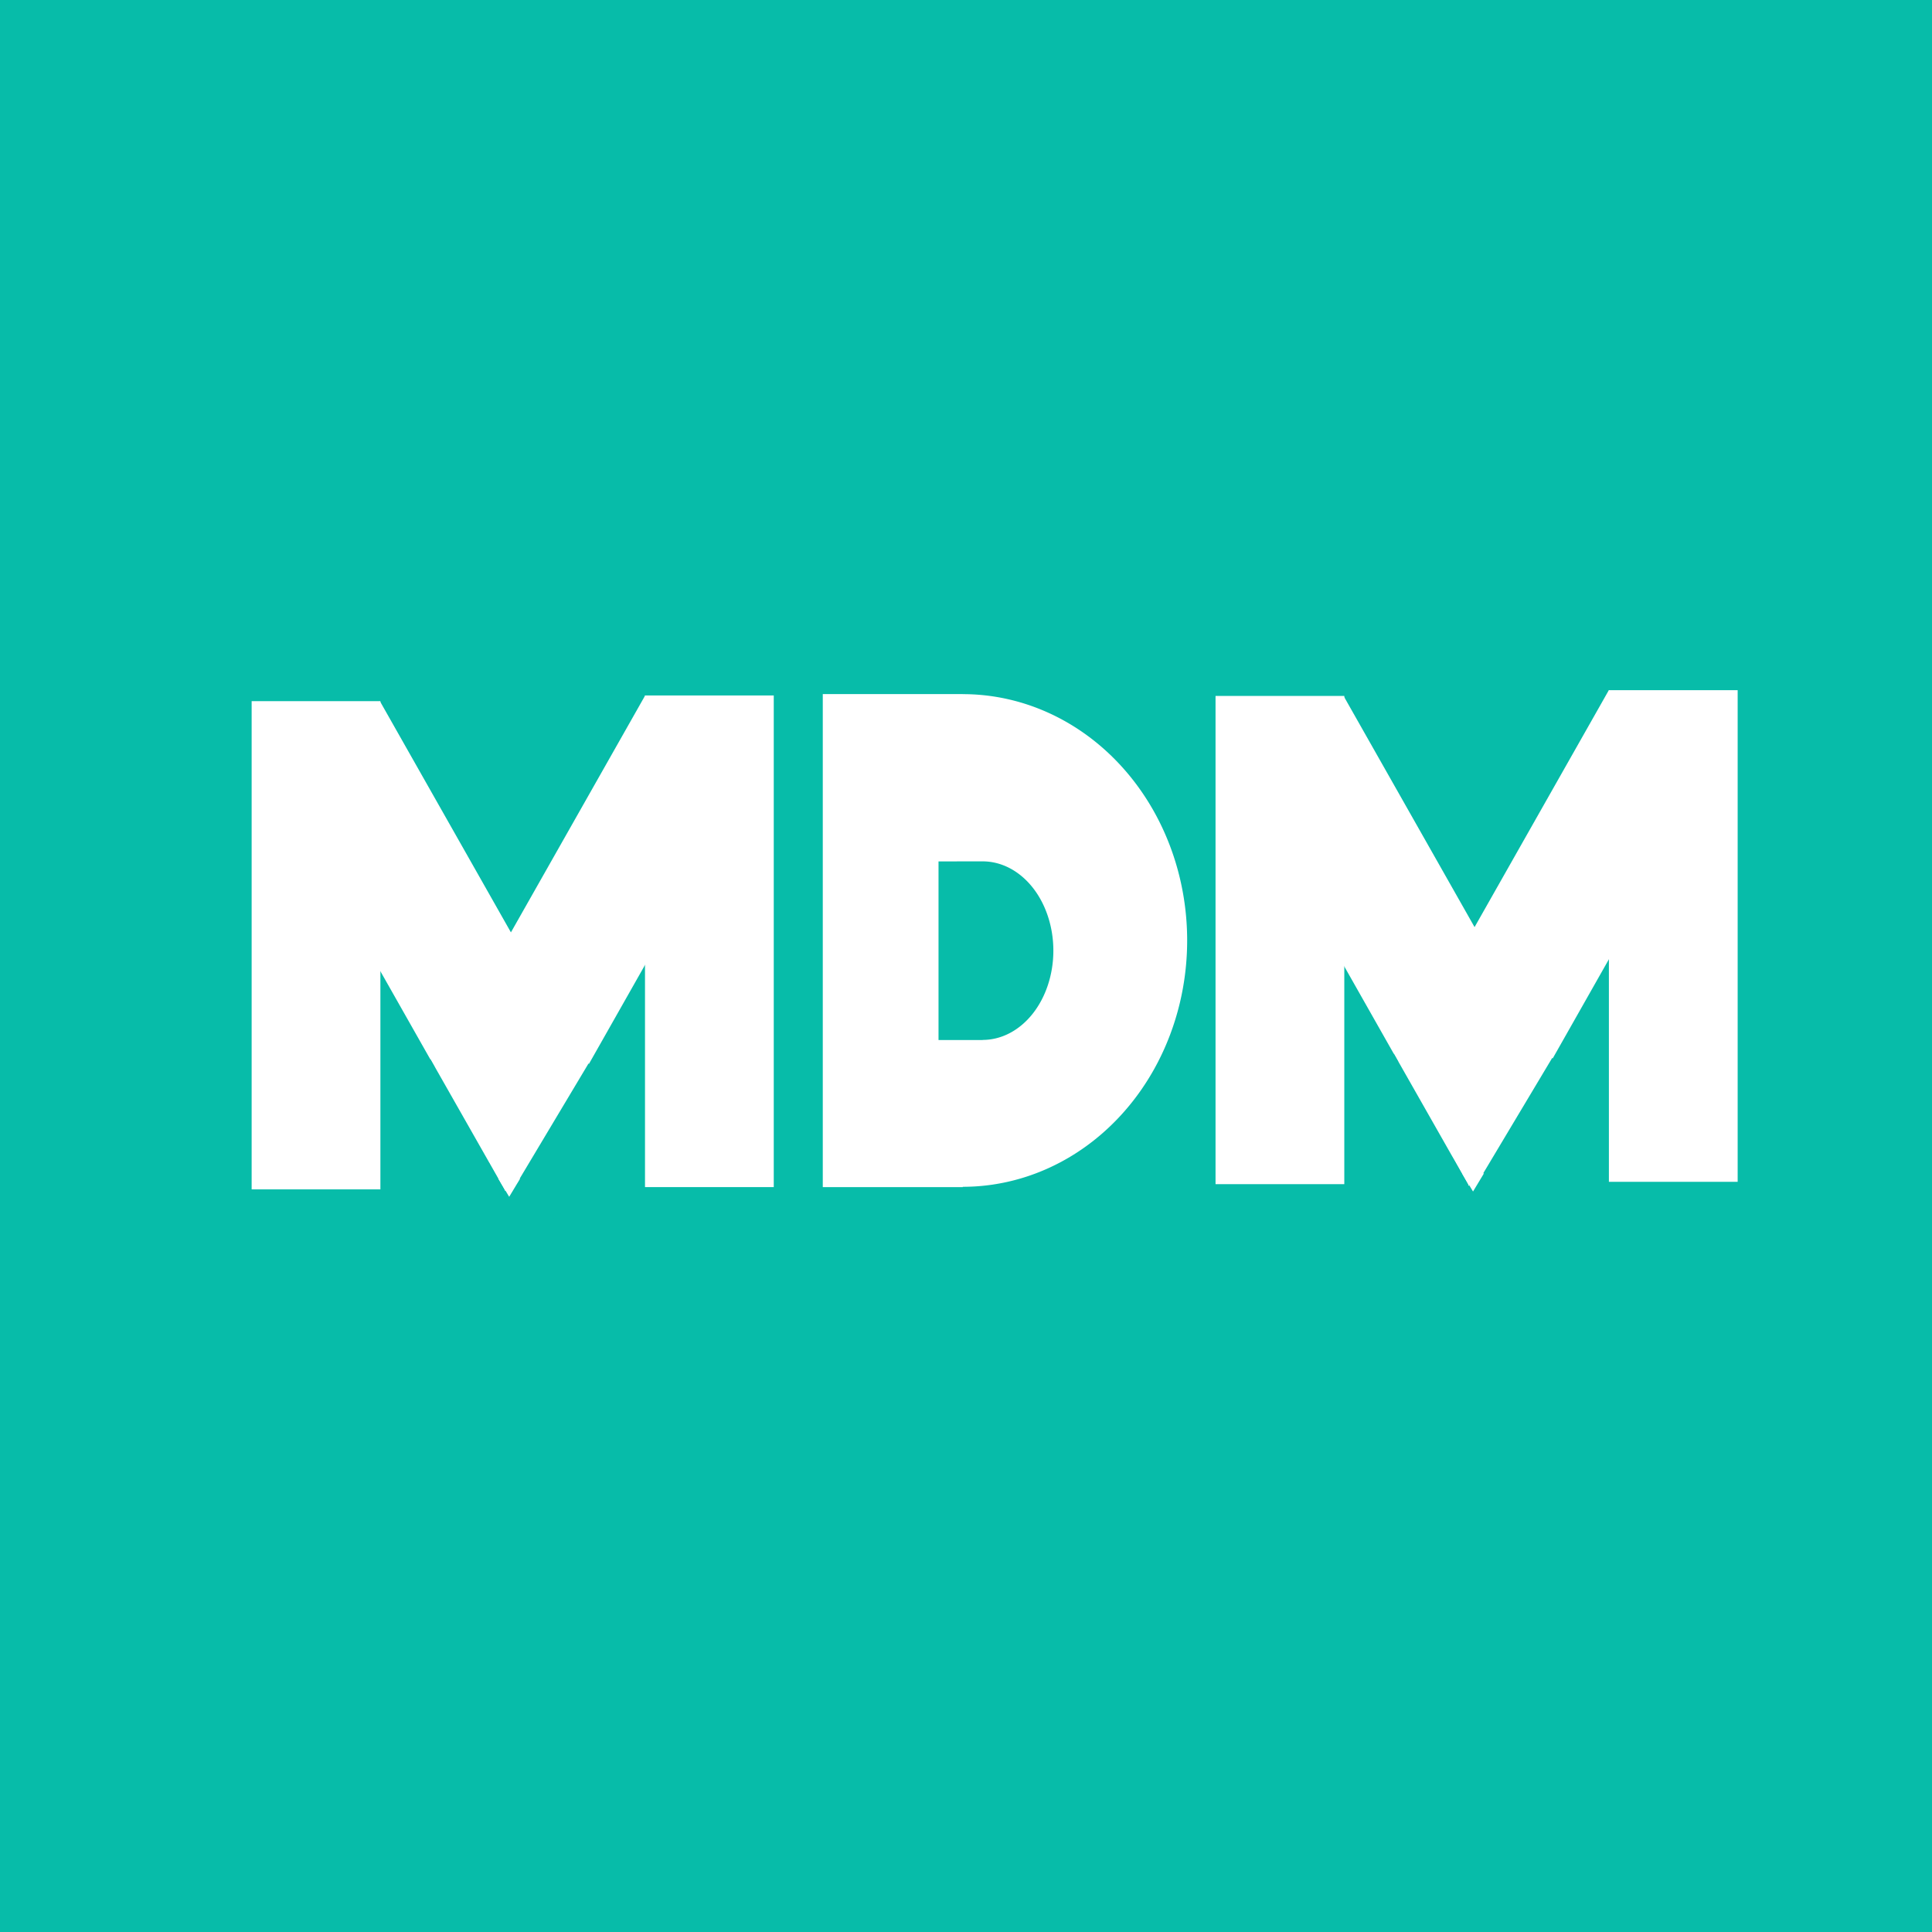 <?xml version="1.0" encoding="UTF-8" standalone="no"?>
<svg
   xmlns:osb="http://www.openswatchbook.org/uri/2009/osb"
   xmlns:dc="http://purl.org/dc/elements/1.1/"
   xmlns:cc="http://creativecommons.org/ns#"
   xmlns:rdf="http://www.w3.org/1999/02/22-rdf-syntax-ns#"
   xmlns:svg="http://www.w3.org/2000/svg"
   xmlns="http://www.w3.org/2000/svg"
   xmlns:sodipodi="http://sodipodi.sourceforge.net/DTD/sodipodi-0.dtd"
   xmlns:inkscape="http://www.inkscape.org/namespaces/inkscape"
   viewBox="0 0 32.2 32.2"
   x="0"
   y="0"
   height="50"
   width="50"
   version="1.1"
   id="svg4126"
   sodipodi:docname="MasterDataManagementConnectorPX.svg"
   inkscape:version="0.92.4 (5da689c313, 2019-01-14)">
  <sodipodi:namedview
     pagecolor="#ffffff"
     bordercolor="#666666"
     borderopacity="1"
     objecttolerance="10"
     gridtolerance="10"
     guidetolerance="10"
     inkscape:pageopacity="0"
     inkscape:pageshadow="2"
     inkscape:window-width="1440"
     inkscape:window-height="837"
     id="namedview4128"
     showgrid="false"
     inkscape:zoom="3.3399999"
     inkscape:cx="27.189371"
     inkscape:cy="25.948932"
     inkscape:window-x="2552"
     inkscape:window-y="-8"
     inkscape:window-maximized="1"
     inkscape:current-layer="svg4126"
     showguides="true"
     inkscape:guide-bbox="true">
    <sodipodi:guide
       position="-22.428,16.088"
       orientation="0,1"
       id="guide46"
       inkscape:locked="false" />
  </sodipodi:namedview>
  <defs
     id="defs4118">
    <linearGradient
       id="linearGradient4952"
       osb:paint="solid">
      <stop
         style="stop-color:#07bca9;stop-opacity:1;"
         offset="0"
         id="stop4950" />
    </linearGradient>
    <style
       id="style4116">.a{fill:#07bca9;}.b{fill:#fff;}</style>
  </defs>
  <title
     id="title4120">MasterDataManagementConnectorPX</title>
  <rect
     class="a"
     width="32.2"
     height="32.23"
     id="rect4122"
     style="stroke:none;fill:#07bca9;fill-opacity:1" />
  <g
     inkscape:groupmode="layer"
     id="layer1"
     inkscape:label="Layer 1" />
  <path
     style="fill:#ffffff;fill-opacity:1;stroke-width:0.449"
     d="m 13.713,11.568 v 8.217 h 2.333 v -0.005 a 3.74,4.105 0 0 0 3.74,-4.106 3.74,4.105 0 0 0 -3.74,-4.105 v -7.68e-4 z"
     id="path656"
     inkscape:connector-curvature="0" />
  <rect
     style="fill:#ffffff;fill-opacity:1;stroke-width:0.482"
     id="rect661"
     width="2.146"
     height="8.137"
     x="4.194"
     y="11.686" />
  <rect
     style="fill:#ffffff;fill-opacity:1;stroke-width:0.484"
     id="rect661-3"
     width="2.146"
     height="8.194"
     x="10.75"
     y="11.591" />
  <rect
     style="fill:#ffffff;fill-opacity:1;stroke-width:0.483"
     id="rect661-0"
     width="2.224"
     height="7.892"
     x="-2.478"
     y="13.266"
     transform="matrix(0.814,-0.581,0.493,0.87,0,0)" />
  <rect
     style="fill:#ffffff;fill-opacity:1;stroke-width:0.483"
     id="rect661-0-3"
     width="2.224"
     height="7.892"
     x="-17.375"
     y="3.205"
     transform="matrix(-0.814,-0.581,-0.493,0.87,0,0)" />
  <rect
     style="fill:#07bca9;fill-opacity:1;stroke-width:0.456"
     id="rect703"
     width="2.515"
     height="0.832"
     x="18.639"
     y="2.501"
     transform="matrix(0.494,0.869,-0.813,0.582,0,0)" />
  <rect
     style="fill:#07bca9;fill-opacity:1;stroke-width:0.456"
     id="rect703-2"
     width="2.509"
     height="0.834"
     x="8.319"
     y="17.617"
     transform="matrix(-0.513,0.858,0.799,0.601,0,0)" />
  <path
     sodipodi:type="star"
     style="fill:#ffffff;fill-opacity:1;stroke-width:0.644"
     id="path722"
     sodipodi:sides="3"
     sodipodi:cx="15.80165"
     sodipodi:cy="-21.163343"
     sodipodi:r1="0.31838098"
     sodipodi:r2="0.15919049"
     sodipodi:arg1="0.52359878"
     sodipodi:arg2="1.5707963"
     inkscape:flatsided="false"
     inkscape:rounded="0"
     inkscape:randomized="0"
     d="m 16.077,-21.004 -0.276,0 -0.276,0 0.138,-0.239 0.138,-0.239 0.138,0.239 z"
     inkscape:transform-center-y="0.050447119"
     transform="matrix(0.661,0,0,-0.634,-1.958,6.327)" />
  <rect
     style="fill:#ffffff;fill-opacity:1;stroke-width:0.482"
     id="rect661-7"
     width="2.146"
     height="8.137"
     x="20.259"
     y="11.599" />
  <rect
     style="fill:#ffffff;fill-opacity:1;stroke-width:0.484"
     id="rect661-3-8"
     width="2.146"
     height="8.194"
     x="26.815"
     y="11.503" />
  <rect
     style="fill:#ffffff;fill-opacity:1;stroke-width:0.483"
     id="rect661-0-4"
     width="2.224"
     height="7.892"
     x="11.614"
     y="22.579"
     transform="matrix(0.814,-0.581,0.493,0.87,0,0)" />
  <rect
     style="fill:#ffffff;fill-opacity:1;stroke-width:0.483"
     id="rect661-0-3-3"
     width="2.224"
     height="7.892"
     x="-31.38"
     y="-6.25"
     transform="matrix(-0.814,-0.581,-0.493,0.87,0,0)" />
  <rect
     style="fill:#07bca9;fill-opacity:1;stroke-width:0.456"
     id="rect703-3"
     width="2.515"
     height="0.832"
     x="27.967"
     y="-11.582"
     transform="matrix(0.494,0.869,-0.813,0.582,0,0)" />
  <rect
     style="fill:#07bca9;fill-opacity:1;stroke-width:0.456"
     id="rect703-2-6"
     width="2.509"
     height="0.834"
     x="-1.468"
     y="31.435"
     transform="matrix(-0.513,0.858,0.799,0.601,0,0)" />
  <path
     sodipodi:type="star"
     style="fill:#ffffff;fill-opacity:1;stroke-width:0.644"
     id="path722-9"
     sodipodi:sides="3"
     sodipodi:cx="15.80165"
     sodipodi:cy="-21.163343"
     sodipodi:r1="0.31838098"
     sodipodi:r2="0.15919049"
     sodipodi:arg1="0.52359878"
     sodipodi:arg2="1.5707963"
     inkscape:flatsided="false"
     inkscape:rounded="0"
     inkscape:randomized="0"
     d="m 16.077,-21.004 -0.276,0 -0.276,0 0.138,-0.239 0.138,-0.239 0.138,0.239 z"
     inkscape:transform-center-y="0.050447134"
     transform="matrix(0.661,0,0,-0.634,14.106,6.239)" />
  <path
     style="fill:#07bca9;fill-opacity:1;stroke-width:0.152"
     d="m 15.642,14.357 v 2.977 h 0.735 v -0.002 a 1.179,1.488 0 0 0 1.179,-1.488 1.179,1.488 0 0 0 -1.179,-1.488 v -2.8e-4 z"
     id="path656-5"
     inkscape:connector-curvature="0" />
</svg>
